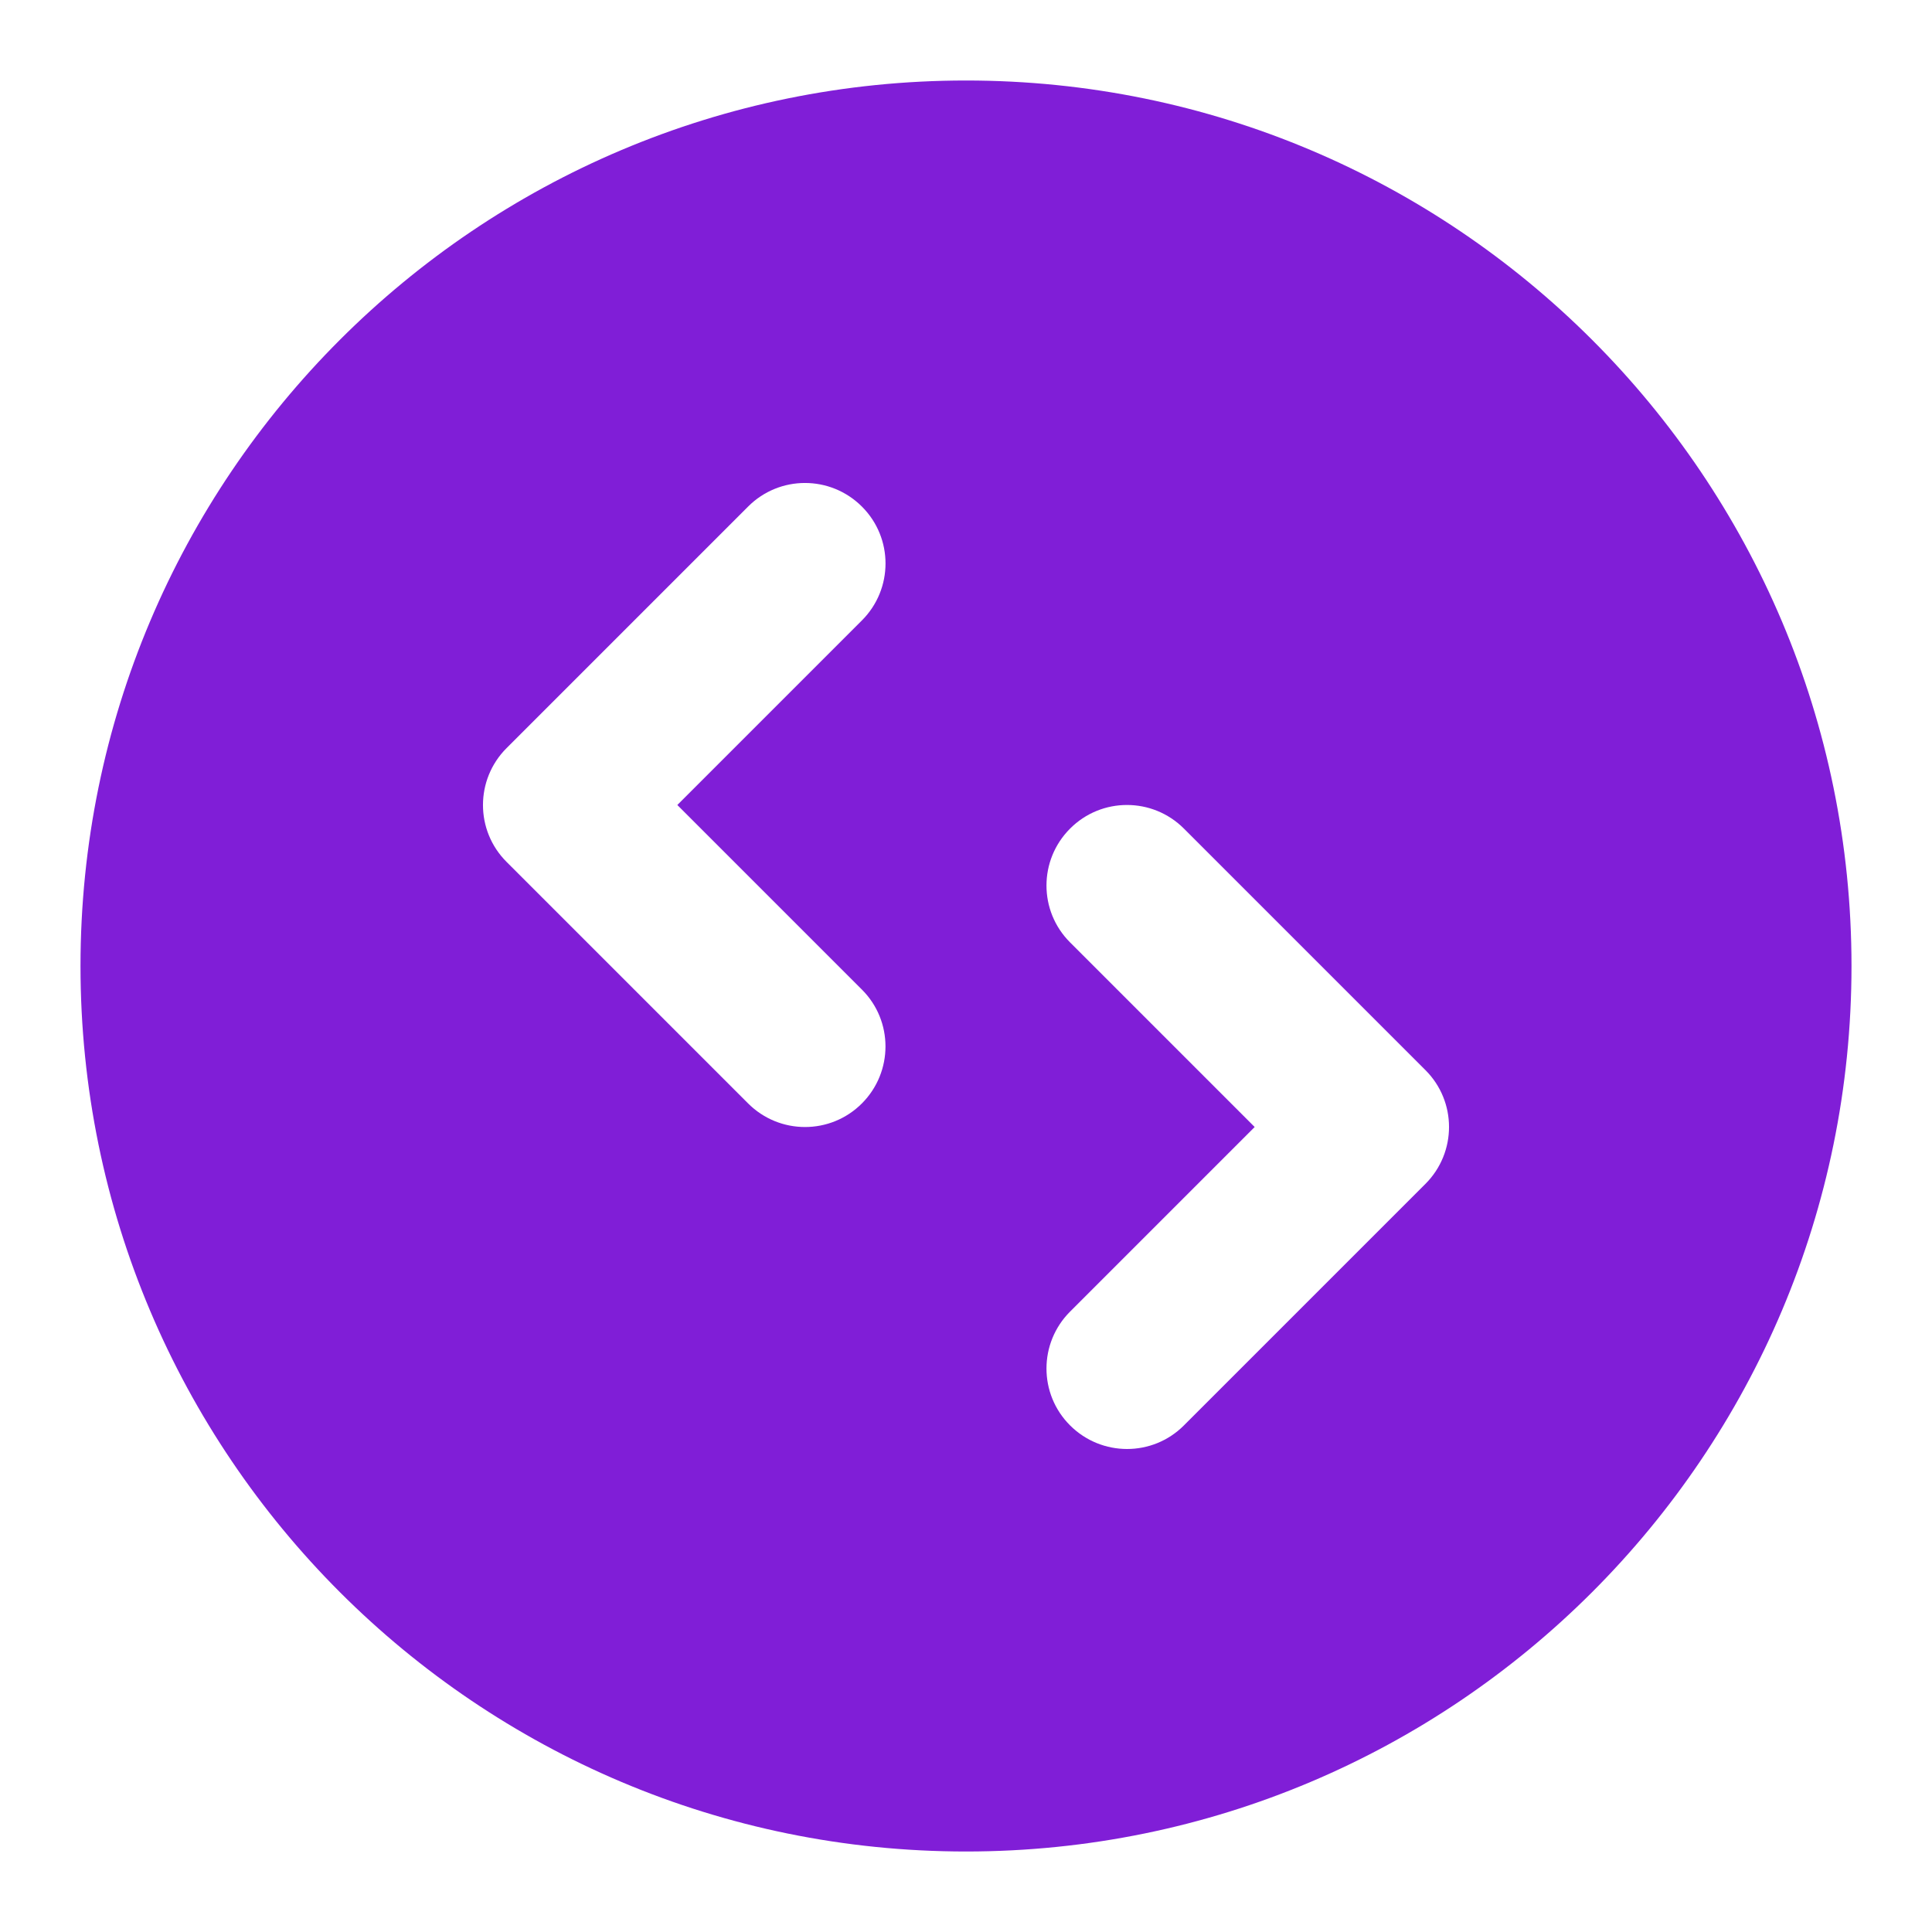 <svg fill="none" height="24" viewBox="0 0 24 24" width="24" xmlns="http://www.w3.org/2000/svg"><path clip-rule="evenodd" d="m12 1c-6.075 0-11 4.925-11 11 0 6.075 4.925 11 11 11 6.075 0 11-4.925 11-11 0-6.075-4.925-11-11-11zm-1.293 6.707c.391-.391.391-1.024 0-1.414-.391-.391-1.024-.391-1.414 0l-3 3c-.391.391-.391 1.024 0 1.414l3 3c.391.391 1.024.391 1.414 0s.391-1.024 0-1.414l-2.293-2.293zm4 2.586c-.391-.391-1.024-.391-1.414 0-.391.391-.391 1.024 0 1.414l2.293 2.293-2.293 2.293c-.391.391-.391 1.024 0 1.414s1.024.391 1.414 0l3-3c.391-.391.391-1.024 0-1.414z" fill="#801ed7" fill-rule="evenodd"/></svg>